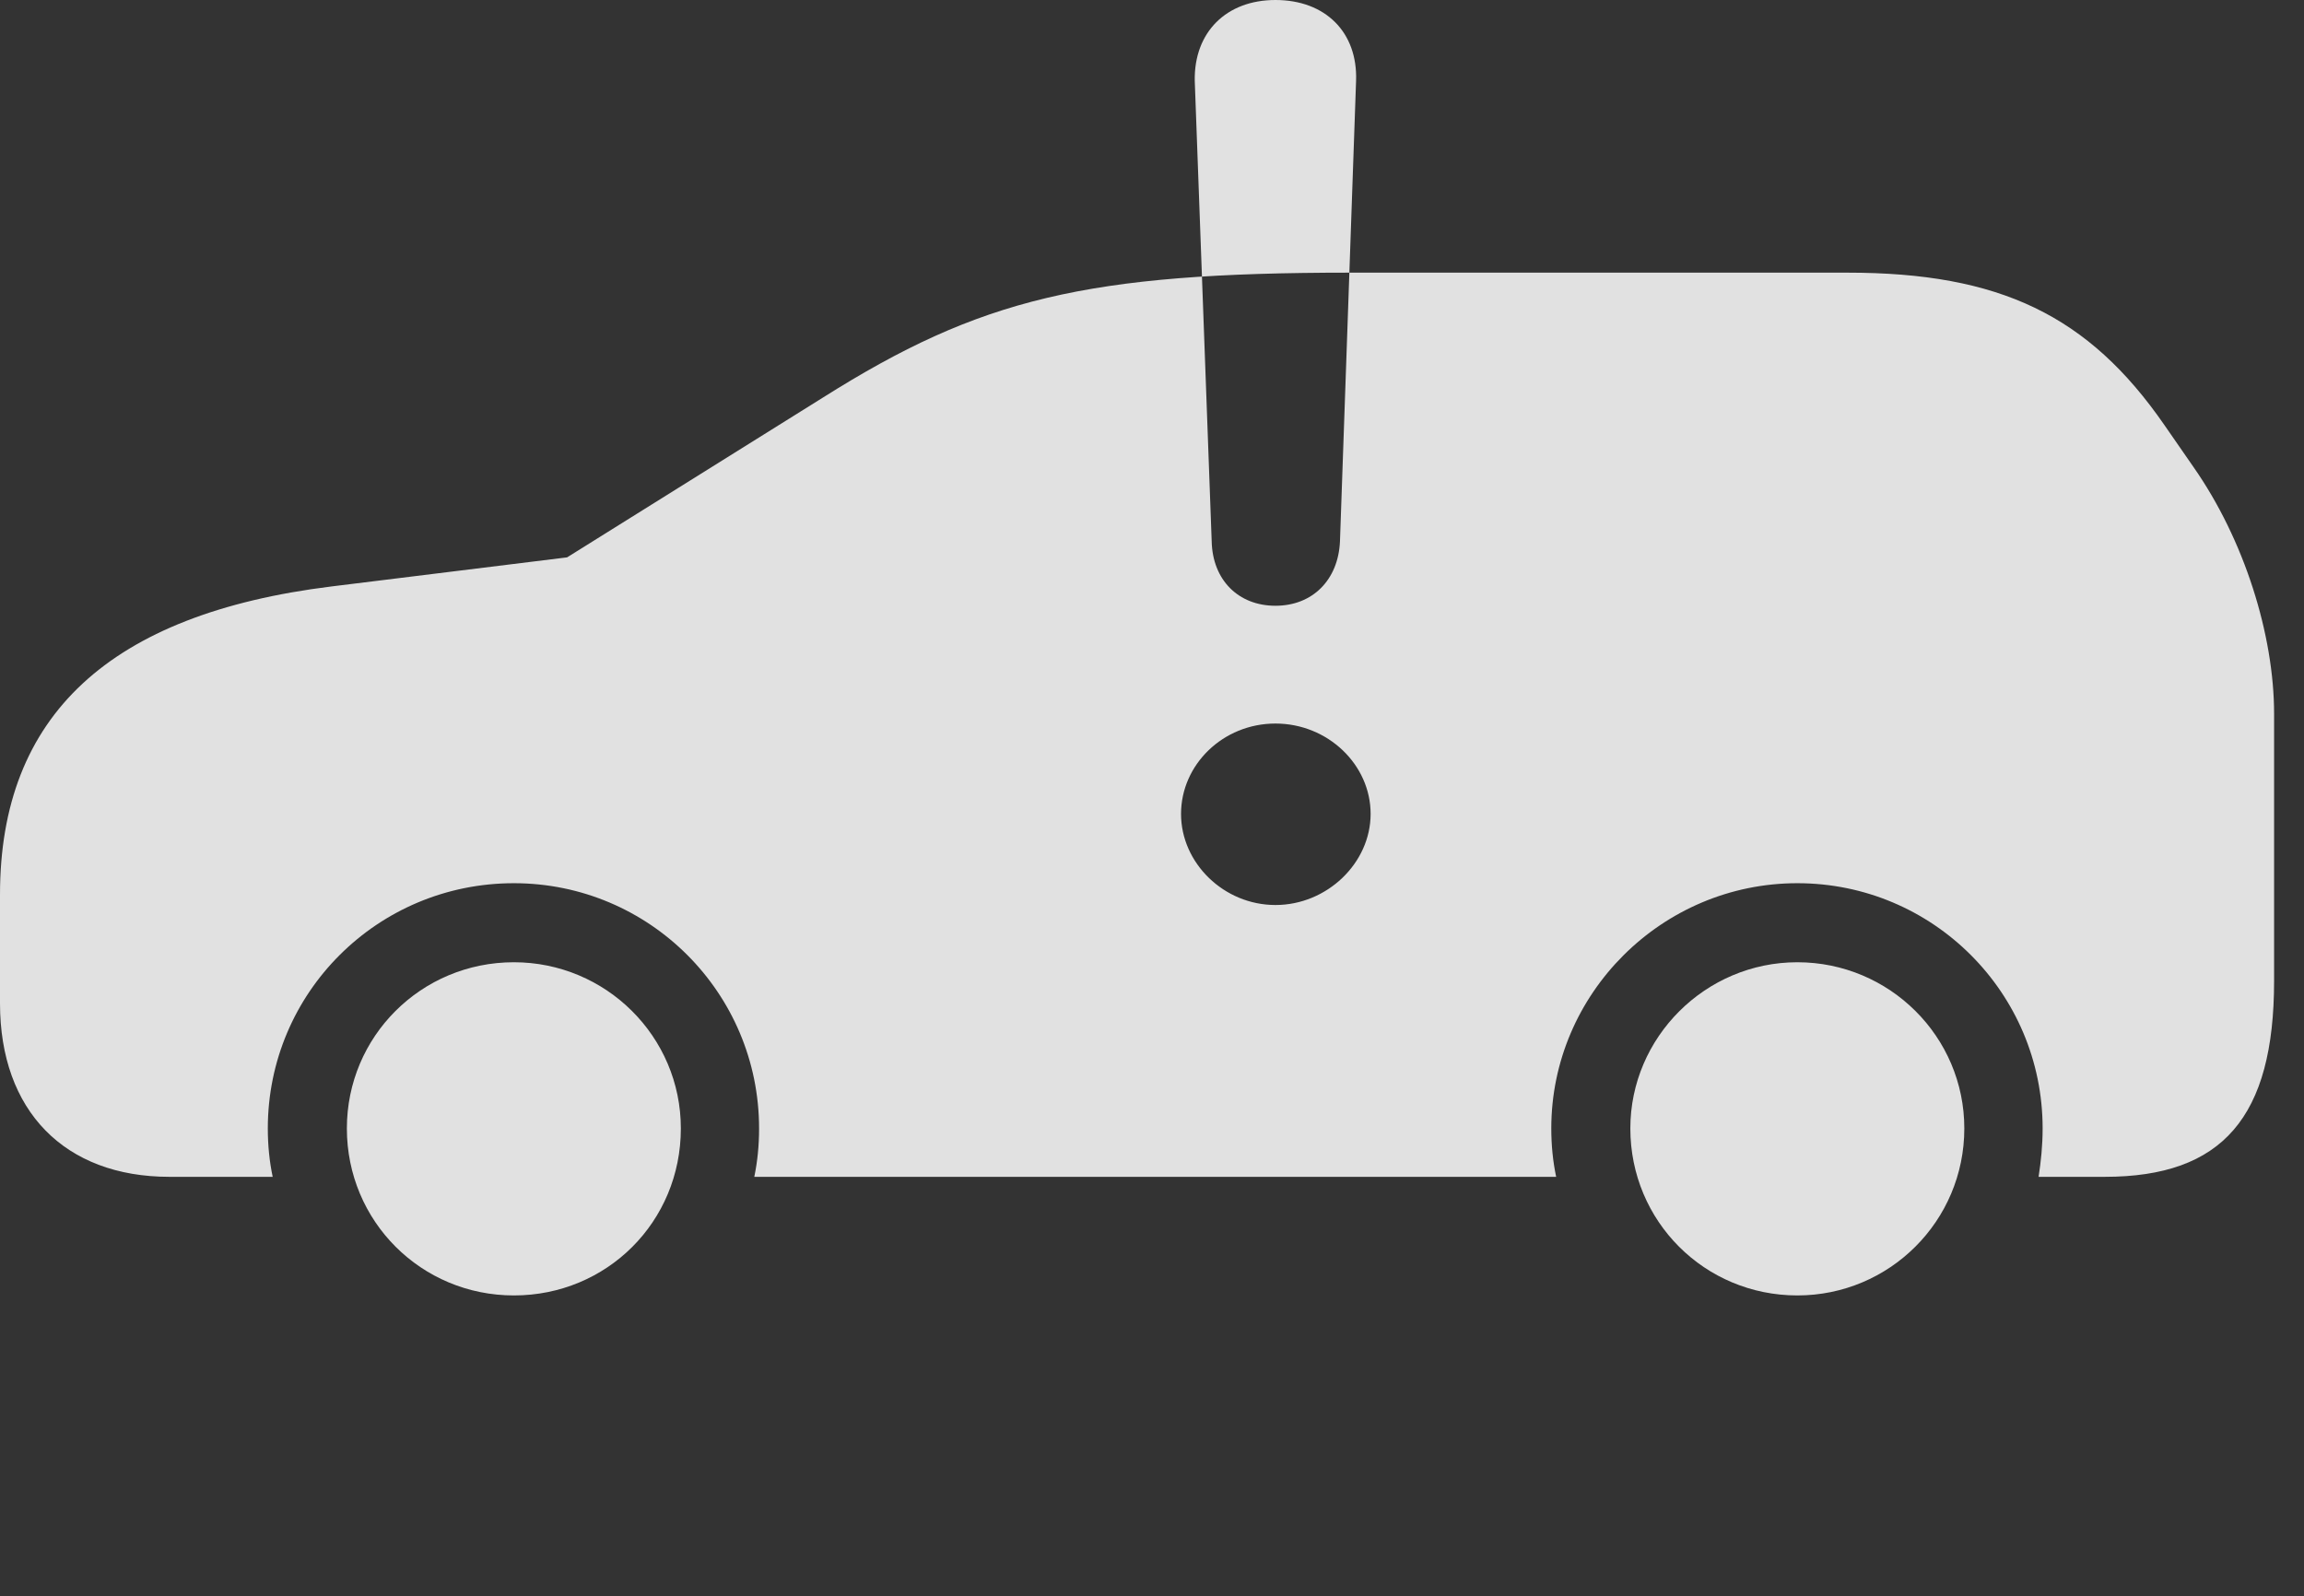 <?xml version="1.0" encoding="UTF-8"?>
<!--Generator: Apple Native CoreSVG 341-->
<!DOCTYPE svg
PUBLIC "-//W3C//DTD SVG 1.1//EN"
       "http://www.w3.org/Graphics/SVG/1.1/DTD/svg11.dtd">
<svg version="1.1" xmlns="http://www.w3.org/2000/svg" xmlns:xlink="http://www.w3.org/1999/xlink" viewBox="0 0 27.891 19.326">
 <rect x="0" y="0" width="27.891" height="19.326" fill="#333333" stroke="none"/>
 <g>
  <rect height="19.326" opacity="0" width="27.891" x="0" y="0"/>
  <path d="M6.221 15.684C7.344 15.684 8.242 14.795 8.242 13.662C8.242 12.549 7.334 11.65 6.221 11.65C5.098 11.65 4.199 12.549 4.199 13.662C4.199 14.785 5.098 15.684 6.221 15.684ZM21.758 15.684C22.871 15.684 23.779 14.785 23.779 13.662C23.779 12.549 22.871 11.65 21.758 11.65C20.645 11.65 19.736 12.559 19.736 13.662C19.736 14.785 20.635 15.684 21.758 15.684ZM26.553 5.654L26.201 5.146C25.283 3.818 24.209 3.301 22.363 3.301L16.348 3.301C13.154 3.301 11.865 3.613 9.961 4.814L6.865 6.748L4.014 7.1C1.328 7.432 0 8.662 0 10.83L0 12.148C0 13.447 0.781 14.248 2.051 14.248L3.301 14.248C3.262 14.062 3.242 13.867 3.242 13.662C3.242 12.021 4.57 10.693 6.221 10.693C7.861 10.693 9.189 12.021 9.189 13.662C9.189 13.867 9.17 14.062 9.131 14.248L18.838 14.248C18.799 14.062 18.779 13.867 18.779 13.662C18.779 12.031 20.117 10.693 21.758 10.693C23.398 10.693 24.727 12.021 24.727 13.662C24.727 13.867 24.707 14.062 24.678 14.248L25.479 14.248C26.904 14.248 27.529 13.525 27.529 11.875L27.529 8.643C27.529 7.686 27.168 6.533 26.553 5.654ZM15.44 10.957C14.815 10.957 14.297 10.449 14.297 9.854C14.297 9.258 14.805 8.76 15.44 8.76C16.074 8.76 16.592 9.258 16.592 9.854C16.592 10.449 16.064 10.957 15.44 10.957ZM15.44 7.334C14.99 7.334 14.678 7.021 14.668 6.553L14.463 0.977C14.453 0.391 14.844 0 15.44 0C16.045 0 16.436 0.391 16.416 0.977L16.221 6.553C16.201 7.021 15.889 7.334 15.44 7.334Z" fill="white" fill-opacity="0.85"/>
 </g>
</svg>
